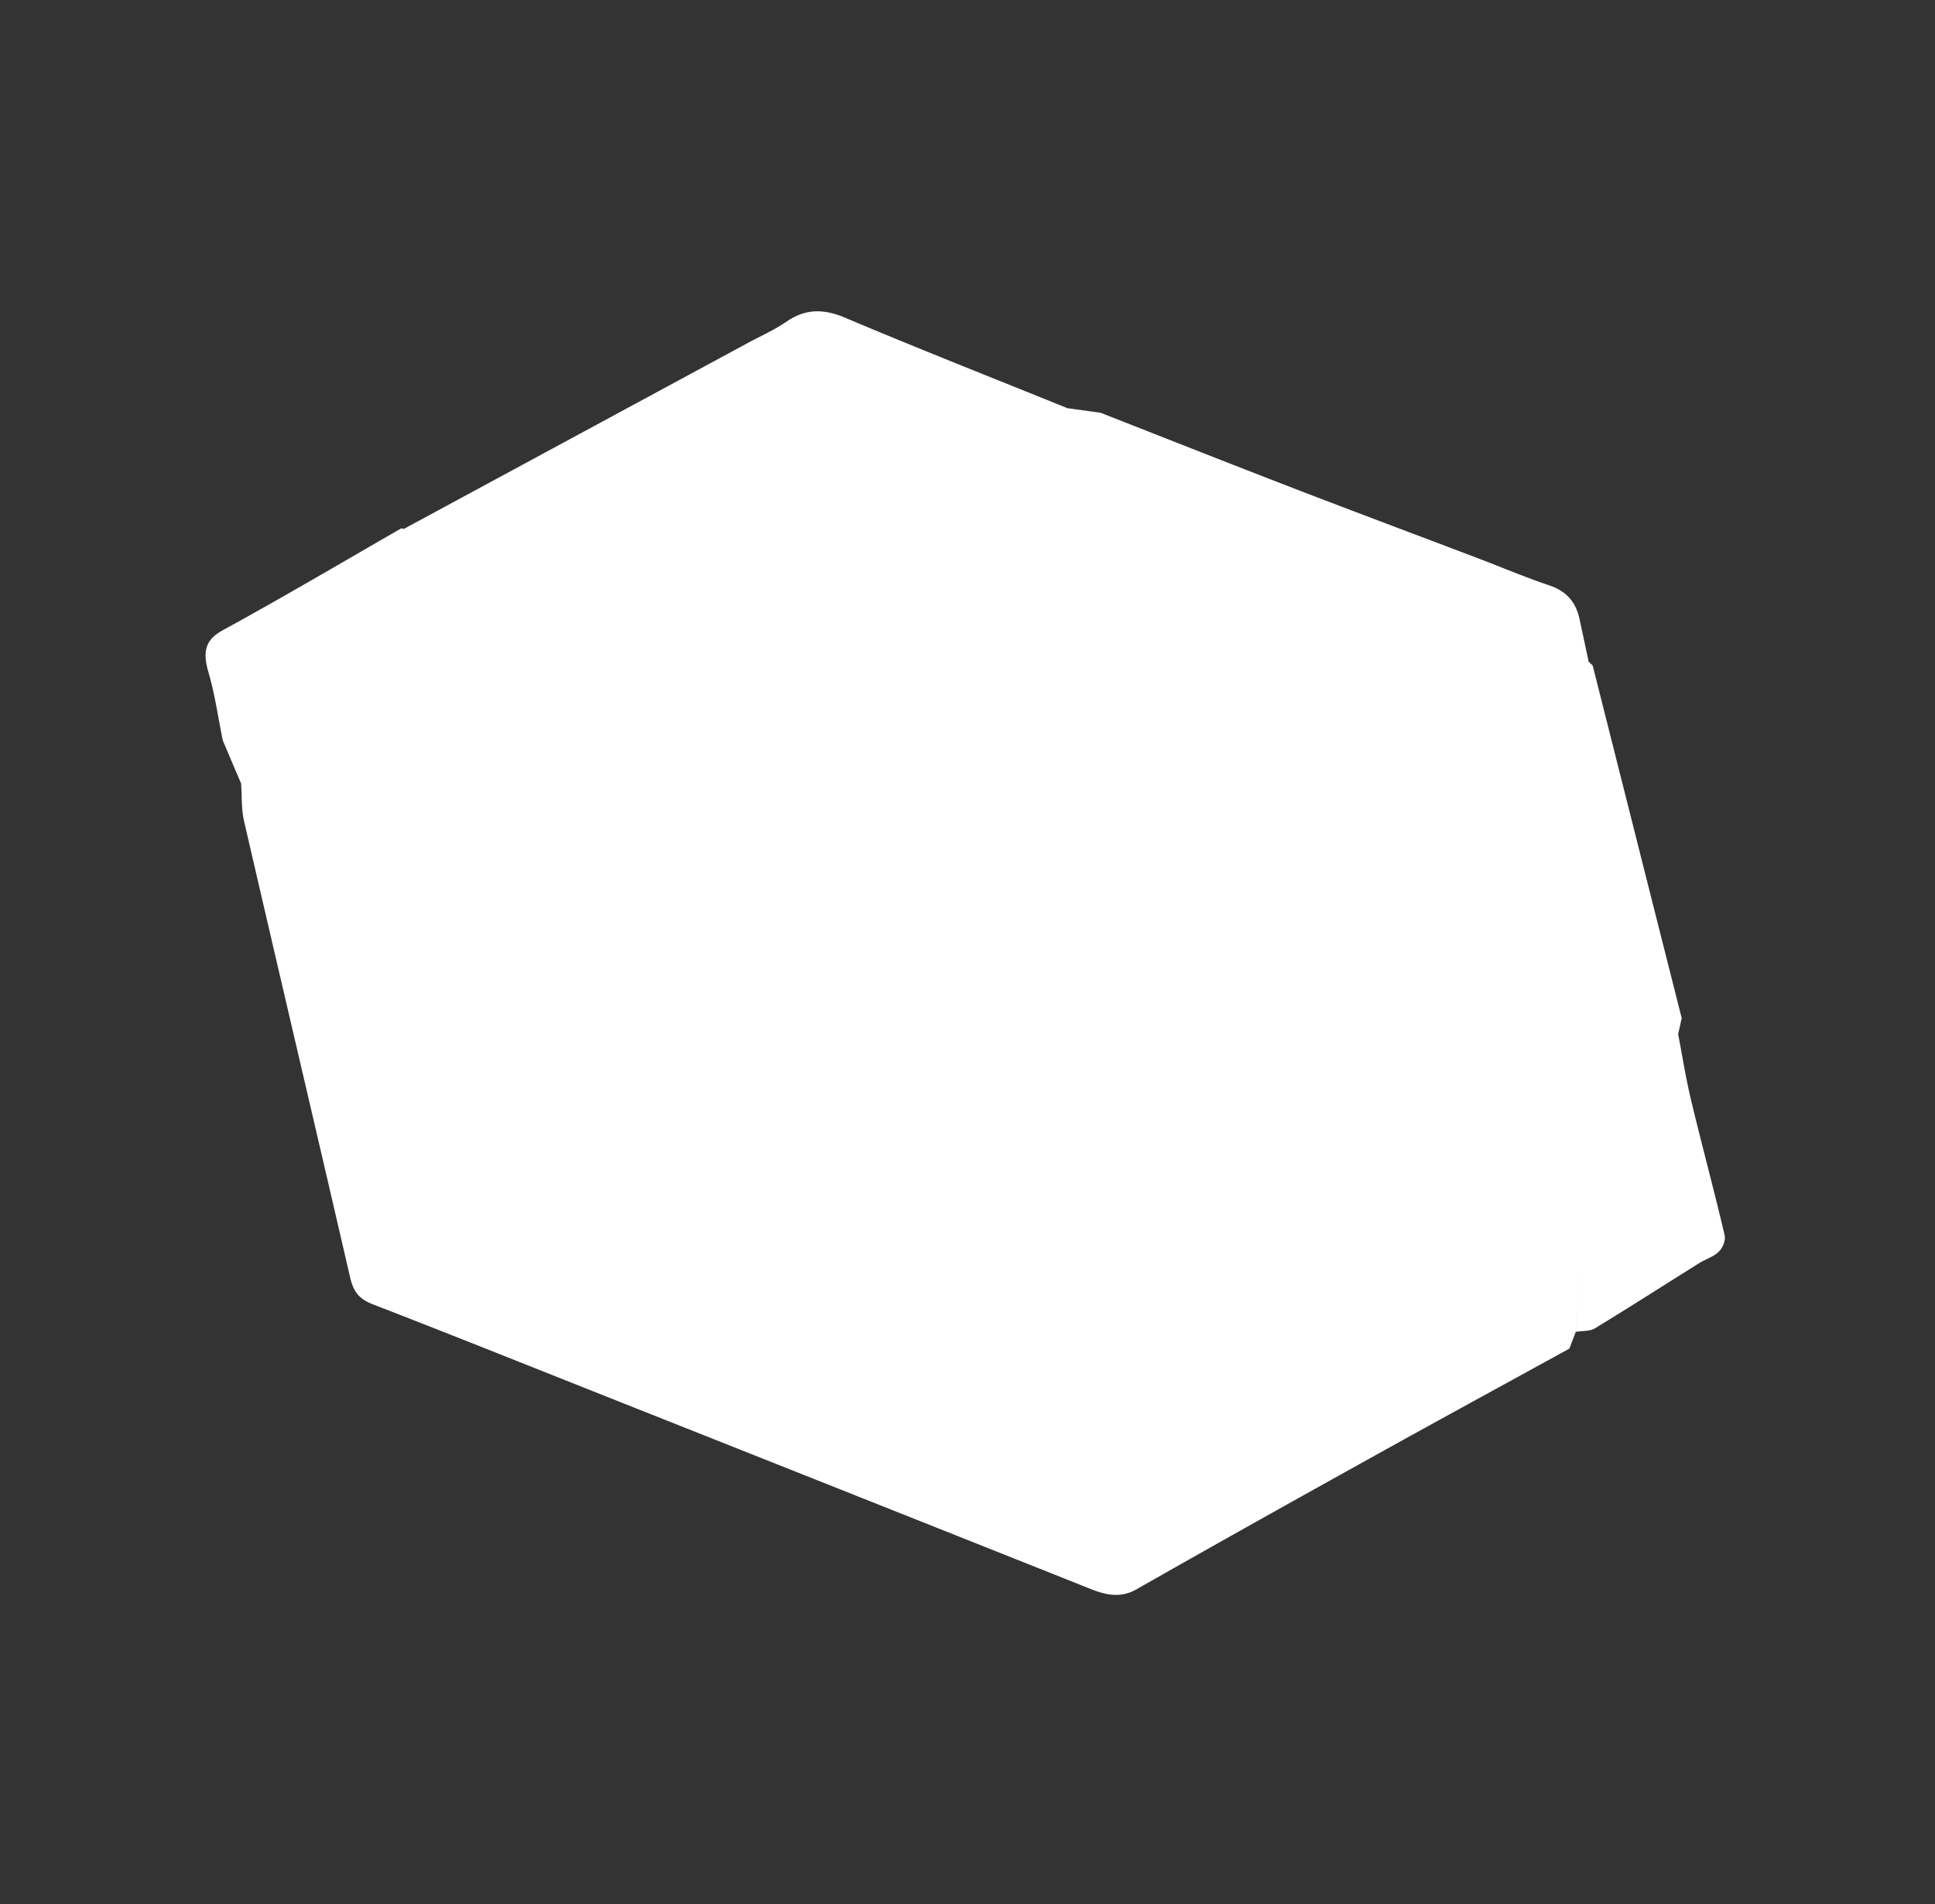 <svg xmlns="http://www.w3.org/2000/svg" xmlns:xlink="http://www.w3.org/1999/xlink" width="797.036" height="784.299" viewBox="0 0 797.036 784.299">
  <rect x="0" y="0" width="797.036" height="784.299" fill="#333333" stroke="none"/>
  <defs>
    <clipPath id="clip-path">
      <path id="Path_1471" data-name="Path 1471" d="M0,0,576.435,27.7l18.38,529.885L18.38,529.885Z" fill="#fff"/>
    </clipPath>
  </defs>
  <g id="Group_2172" data-name="Group 2172" transform="translate(797.036 477.946) rotate(149)">
    <g id="Mask_Group_20" data-name="Mask Group 20" clip-path="url(#clip-path)">
      <path id="Path_1470" data-name="Path 1470" d="M576.246,273.711c-22.218-28.608-44.174-57.616-66.221-86.482q-63.592-83.273-127.1-166.663c-4.817-6.354-9.523-9.312-15.873-9.459-37.457-.868-74.929-2.068-112.4-3.342-30.478-1.035-60.97-2.33-91.455-3.5q-2.913,2.283-5.824,4.576C149.78,20.644,142.3,32.583,134.582,44.228c7.714-11.645,15.2-23.584,22.783-35.4-2.487-.992-5.027-2.844-7.449-2.833-16.9.094-33.779.594-50.669.9-3.138.057-6.414-.826-9.411-.1-2.1.511-4.8,2.342-5.573,4.749-5.772,17.99-10.983,36.371-16.676,54.417-2.829,8.97-6.306,17.5-9.489,26.221q-2.336,2.471-4.669,4.939-7.979,26.415-15.967,52.84-13.7,45.273-27.411,90.539c.2.741.4,1.492.6,2.241,2.658.447,5.468.221,8.013,1.167-2.545-.946-5.355-.721-8.018-1.168q-2.915,8.5-5.818,17C2.448,266.768,3.672,272.459,8.379,278c6.788,7.993,13.139,16.715,19.713,25.071,16.585,21.078,33.26,42.019,49.767,63.213,17.522,22.5,34.895,45.231,52.329,67.864l10.723,8.64c19.832,26.356,39.861,52.434,59.386,79.22,6.524,8.95,13.406,11.433,21.6,10.928,6.038-.365,12.182.428,18.278.7q80.255,3.646,160.516,7.3a3.427,3.427,0,0,1,.86.745c28.152.546,56.292.734,84.467,1.891,7.239.3,11.613-1.941,14.119-11.513,2.494-9.526,6.265-18.287,9.482-27.377q1.337-9.544,2.666-19.09c2.354-4.662,5.3-8.9,6.973-14.041,19.827-61.018,39.407-122.206,59.235-183.223,1.916-5.9,1.633-9.614-2.253-14.619" transform="translate(5.84 6.821)" fill="#fff" fill-rule="evenodd"/>
    </g>
  </g>
</svg>
